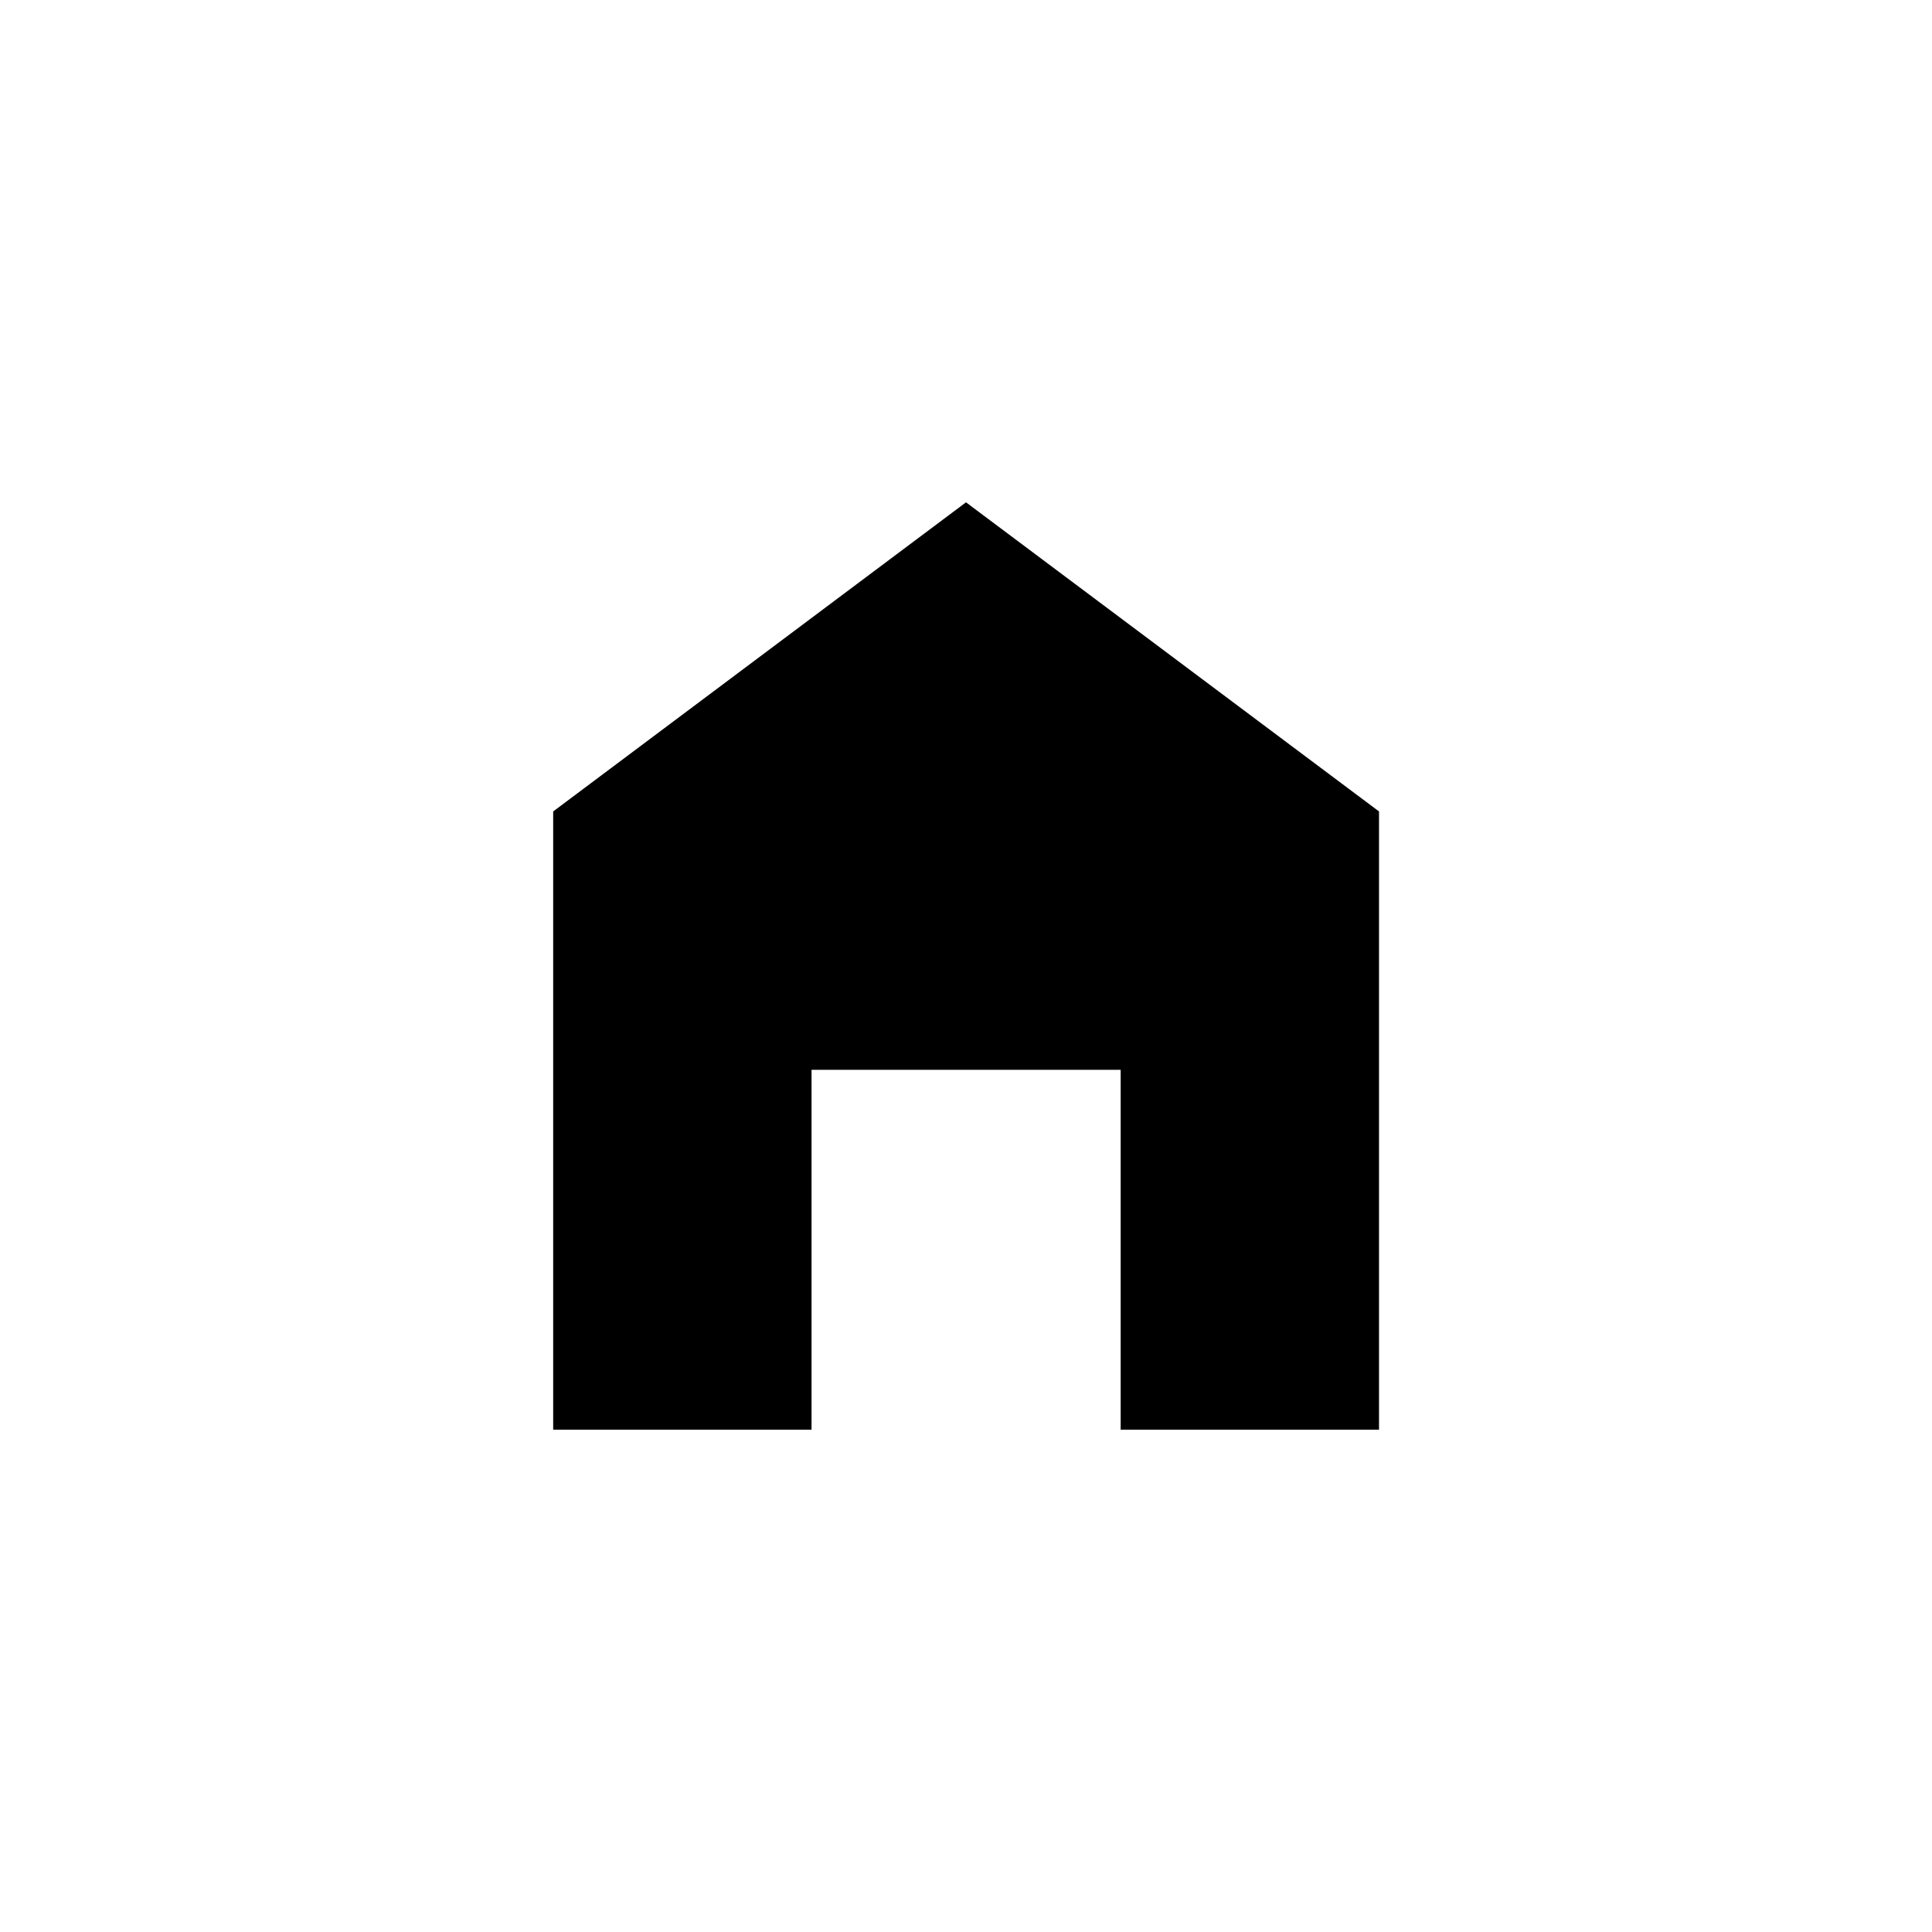 <!-- Generated by IcoMoon.io -->
<svg version="1.1" xmlns="http://www.w3.org/2000/svg" width="40" height="40" viewBox="0 0 40 40">
<title>mt-home_filled</title>
<path d="M20 10.4l8.551 6.4v12.8h-5.349v-7.451h-6.4v7.451h-5.349v-12.8z"></path>
</svg>
